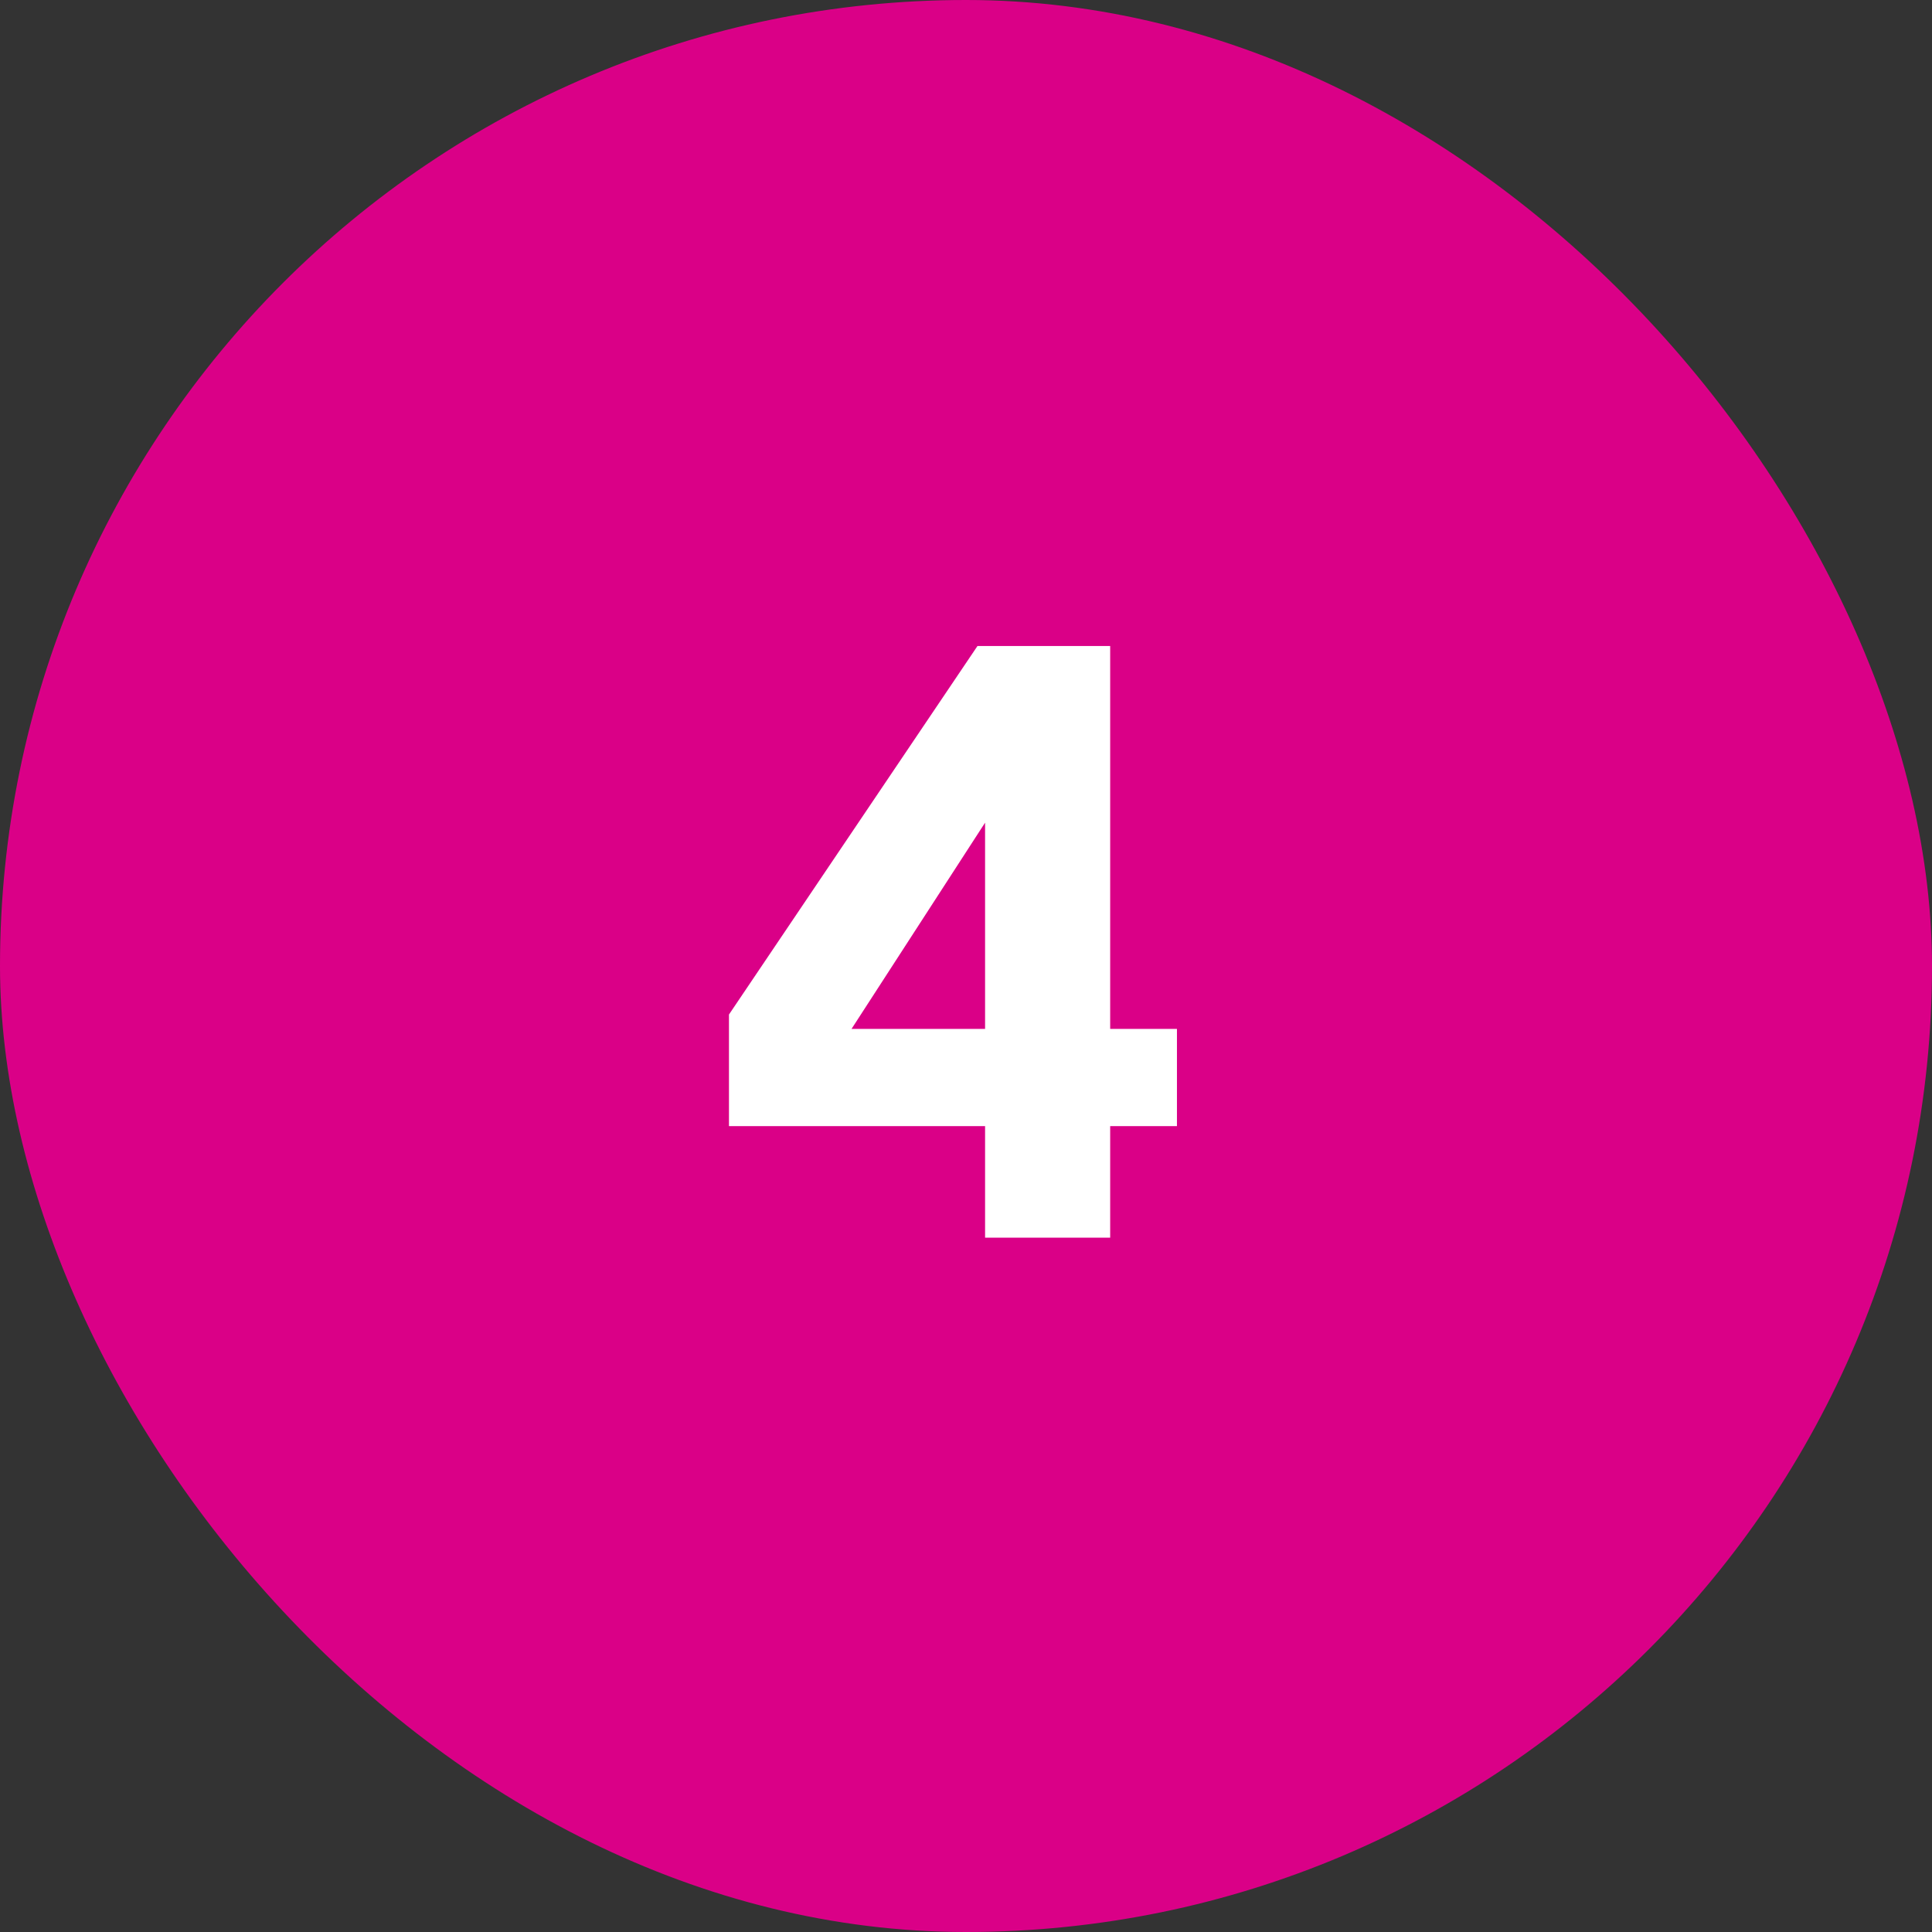 <svg width="32" height="32" viewBox="0 0 32 32" fill="none" xmlns="http://www.w3.org/2000/svg">
<rect x="0" y="0" width="32" height="32" fill="#333333" stroke="none"/>
<rect width="32" height="32" rx="16" fill="#DA0087"/>
<path d="M16.19 10.7H18.388V17.042H19.494V18.652H18.388V20.5H16.316V18.652H12.074V16.804L16.19 10.7ZM14.104 17.042H16.316V13.626L14.104 17.042Z" fill="white"/>
</svg>
